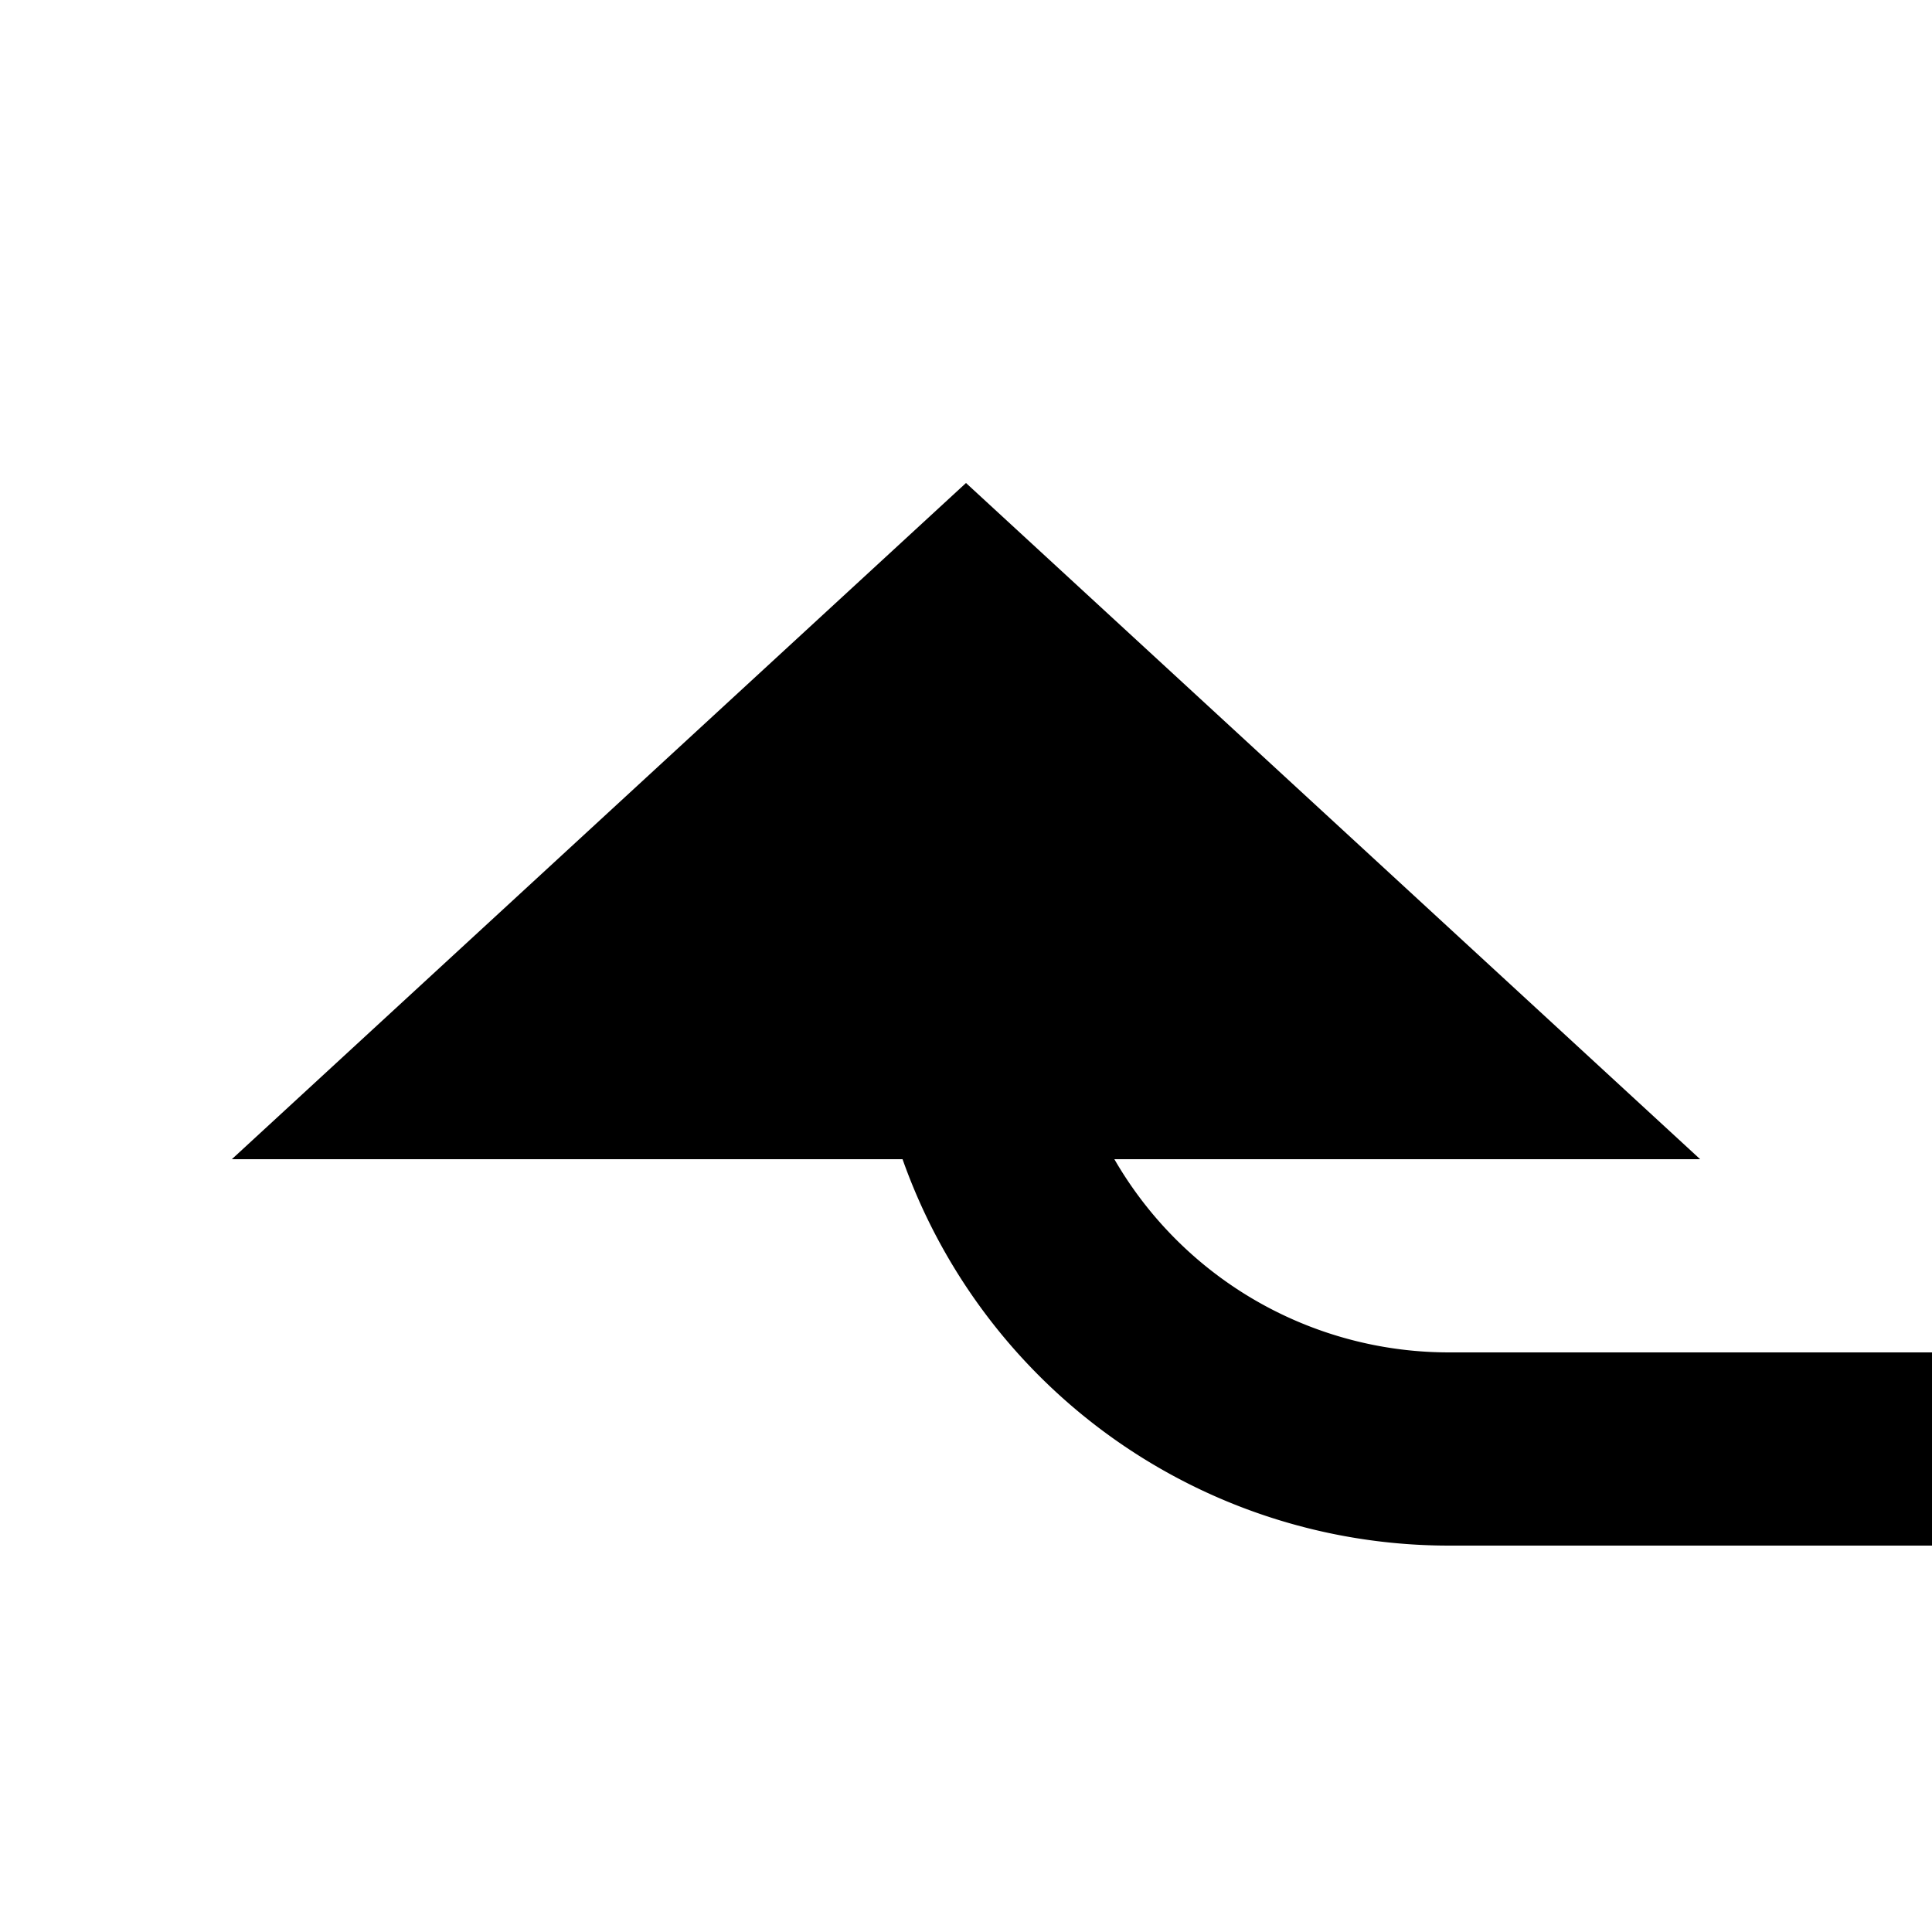 ﻿<?xml version="1.0" encoding="utf-8"?>
<svg version="1.1" xmlns:xlink="http://www.w3.org/1999/xlink" width="20px" height="20px" preserveAspectRatio="xMinYMid meet" viewBox="1161 813  20 18" xmlns="http://www.w3.org/2000/svg">
  <path d="M 1267 954  L 1289 954  A 5 5 0 0 0 1294 949 L 1294 832  A 5 5 0 0 0 1289 827 L 1176 827  A 5 5 0 0 1 1171 822 " stroke-width="2" stroke="#000000" fill="none" />
  <path d="M 1178.6 824  L 1171 817  L 1163.4 824  L 1178.6 824  Z " fill-rule="nonzero" fill="#000000" stroke="none" />
</svg>